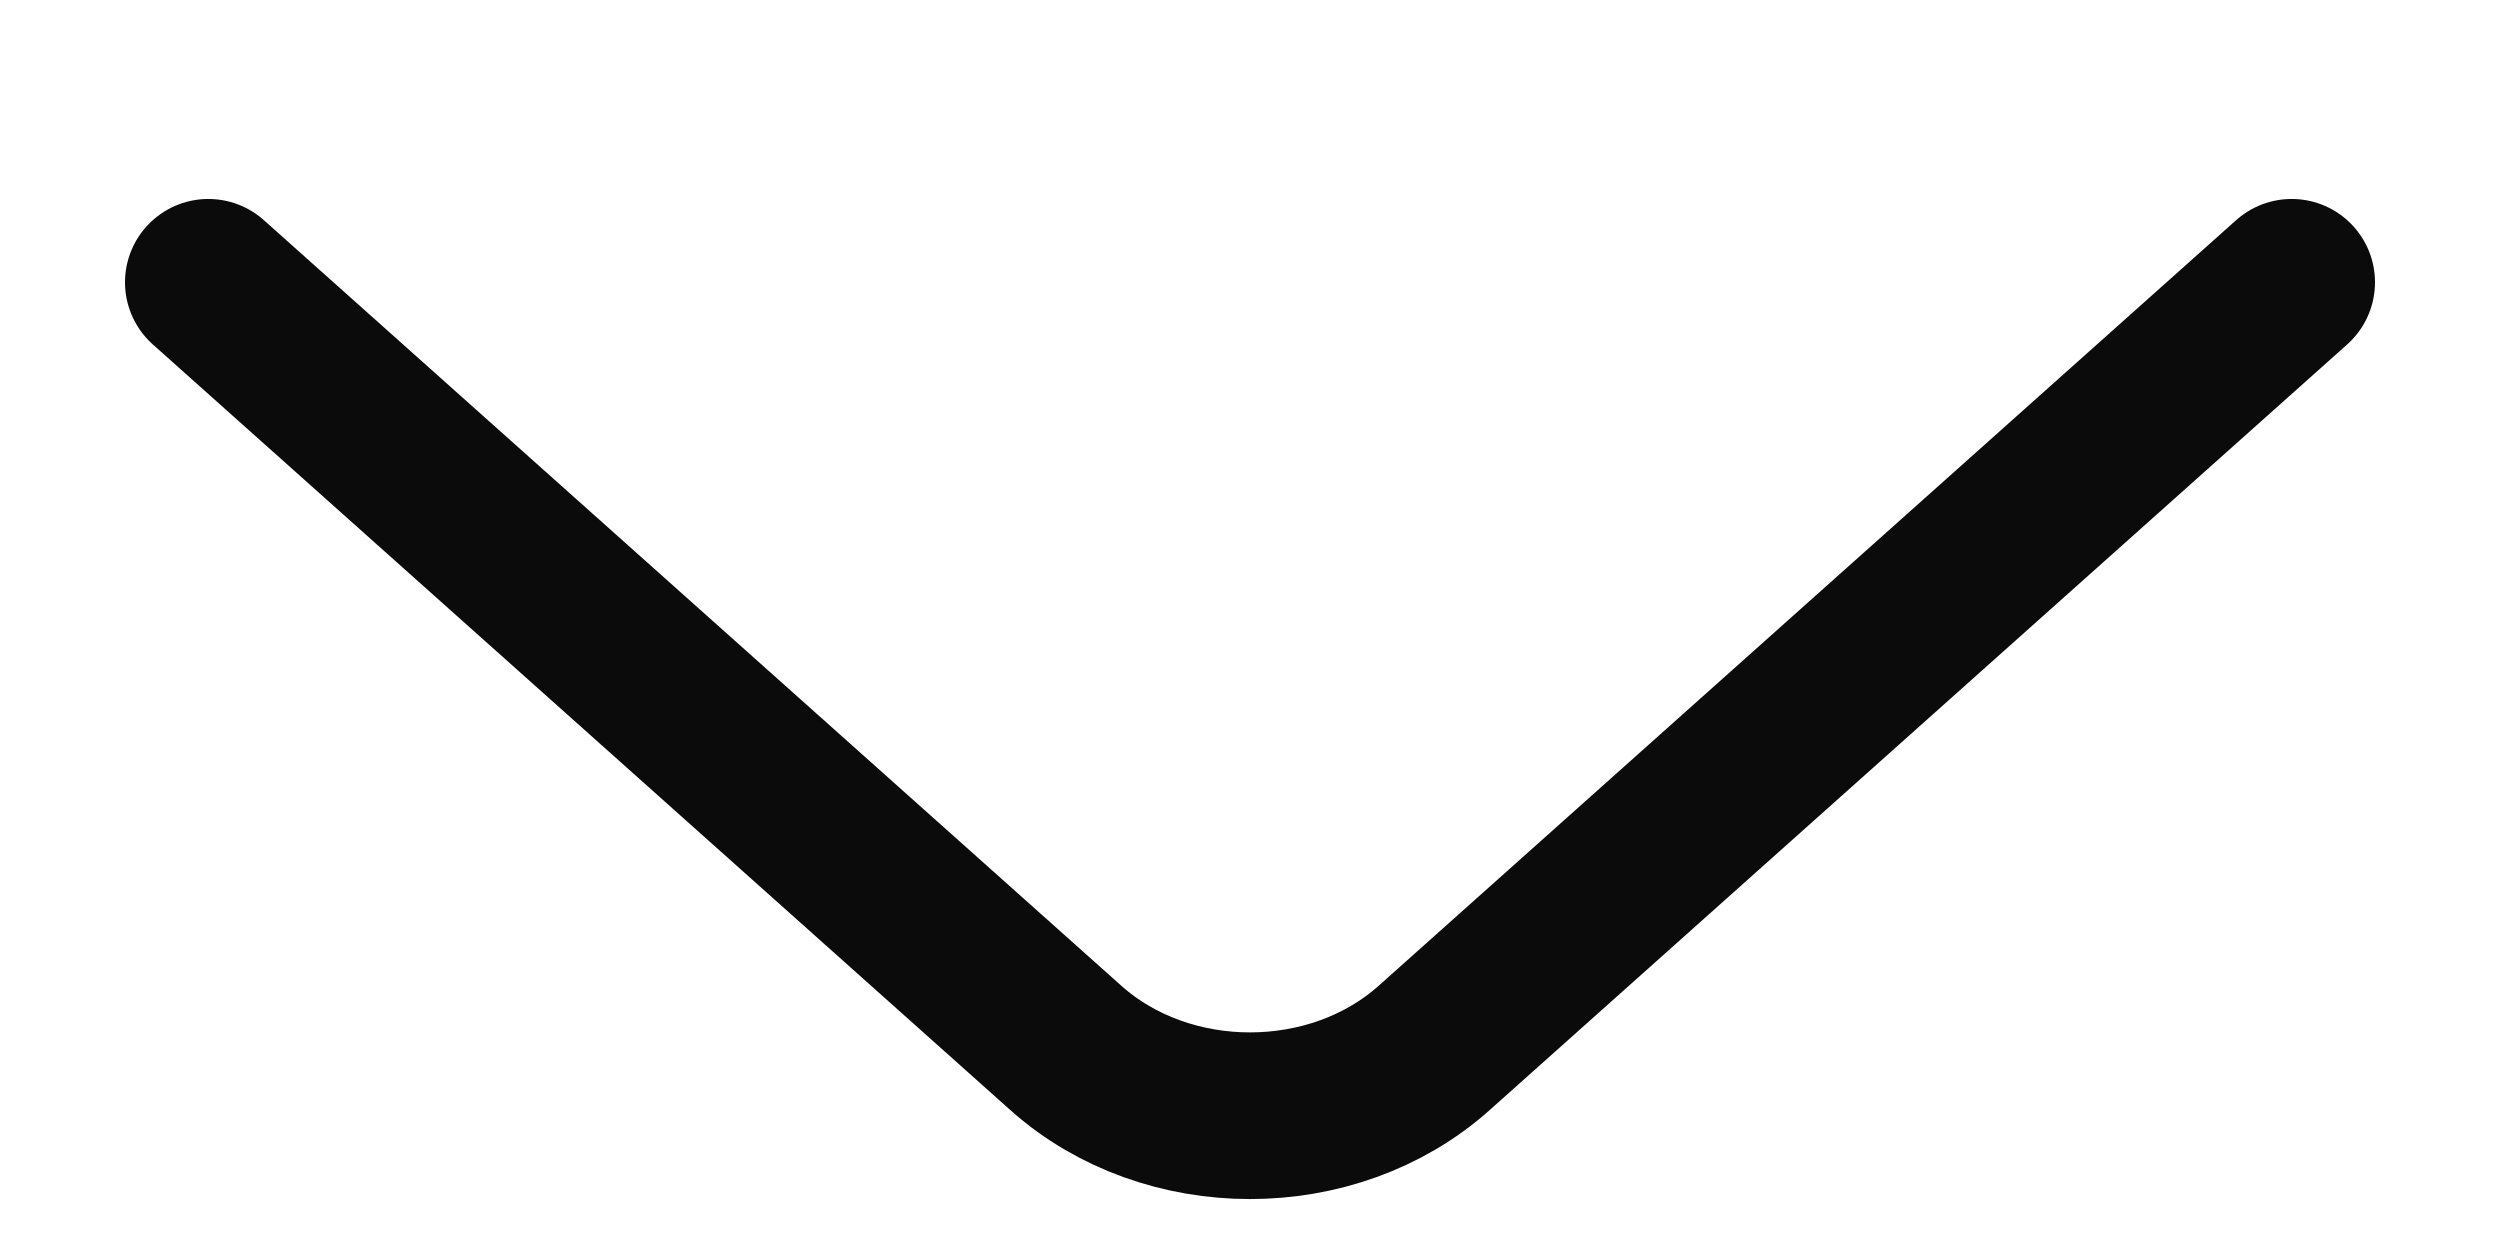 <svg width="12" height="6" viewBox="0 0 12 6" fill="none" xmlns="http://www.w3.org/2000/svg">
<path d="M11 1.355L6.884 5.03C6.398 5.464 5.602 5.464 5.116 5.03L1 1.355" stroke="#0B0B0B" stroke-width="0.8" stroke-miterlimit="10" stroke-linecap="round" stroke-linejoin="round"/>
</svg>
